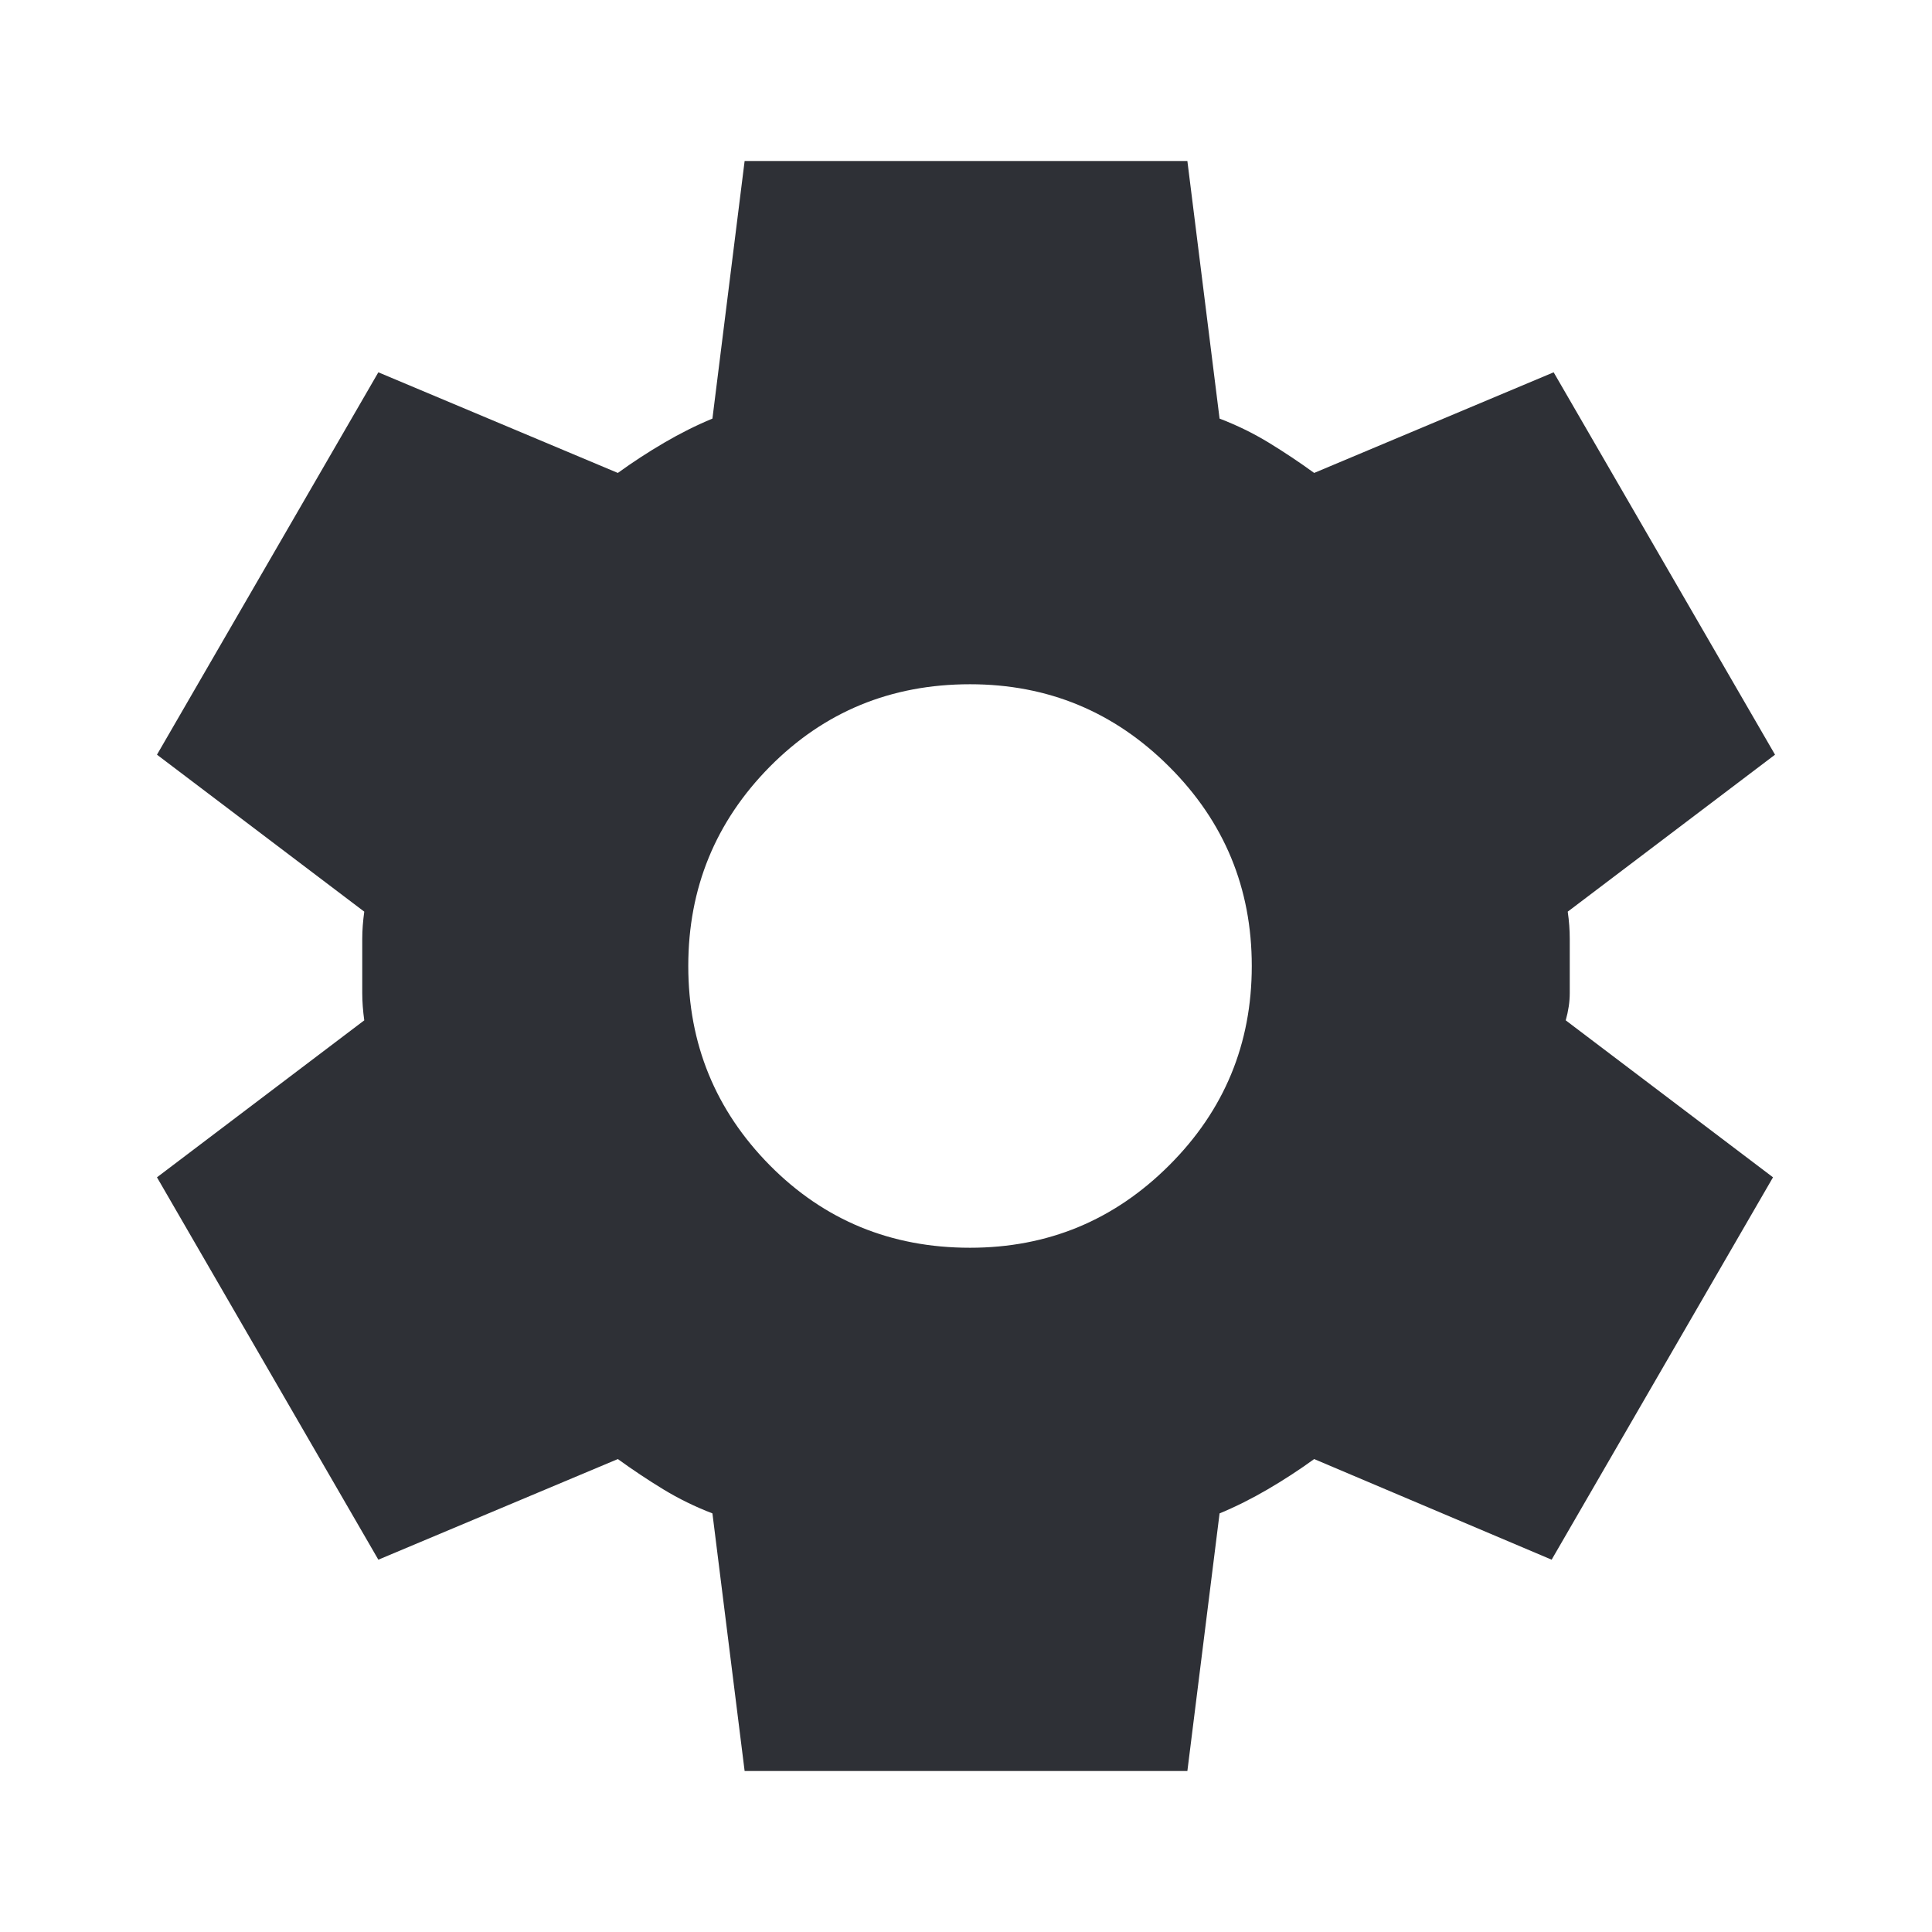<svg width="24" height="24" viewBox="0 0 24 24" fill="none" xmlns="http://www.w3.org/2000/svg">
<path d="M9.25 22L8.85 18.8C8.634 18.717 8.43 18.617 8.238 18.5C8.046 18.383 7.859 18.258 7.675 18.125L4.7 19.375L1.95 14.625L4.525 12.675C4.509 12.558 4.5 12.446 4.5 12.337V11.662C4.5 11.554 4.509 11.442 4.525 11.325L1.95 9.375L4.7 4.625L7.675 5.875C7.859 5.742 8.05 5.617 8.25 5.5C8.45 5.383 8.65 5.283 8.85 5.2L9.25 2H14.75L15.15 5.2C15.367 5.283 15.571 5.383 15.763 5.5C15.954 5.617 16.142 5.742 16.325 5.875L19.3 4.625L22.05 9.375L19.475 11.325C19.492 11.442 19.5 11.554 19.5 11.662V12.337C19.5 12.446 19.483 12.558 19.45 12.675L22.025 14.625L19.275 19.375L16.325 18.125C16.142 18.258 15.95 18.383 15.75 18.5C15.55 18.617 15.35 18.717 15.15 18.8L14.75 22H9.25ZM12.05 15.5C13.017 15.5 13.842 15.158 14.525 14.475C15.209 13.792 15.55 12.967 15.55 12C15.55 11.033 15.209 10.208 14.525 9.525C13.842 8.842 13.017 8.5 12.05 8.5C11.067 8.5 10.238 8.842 9.562 9.525C8.888 10.208 8.55 11.033 8.55 12C8.55 12.967 8.888 13.792 9.562 14.475C10.238 15.158 11.067 15.5 12.05 15.5Z" fill="#2E3036"/>
</svg>
